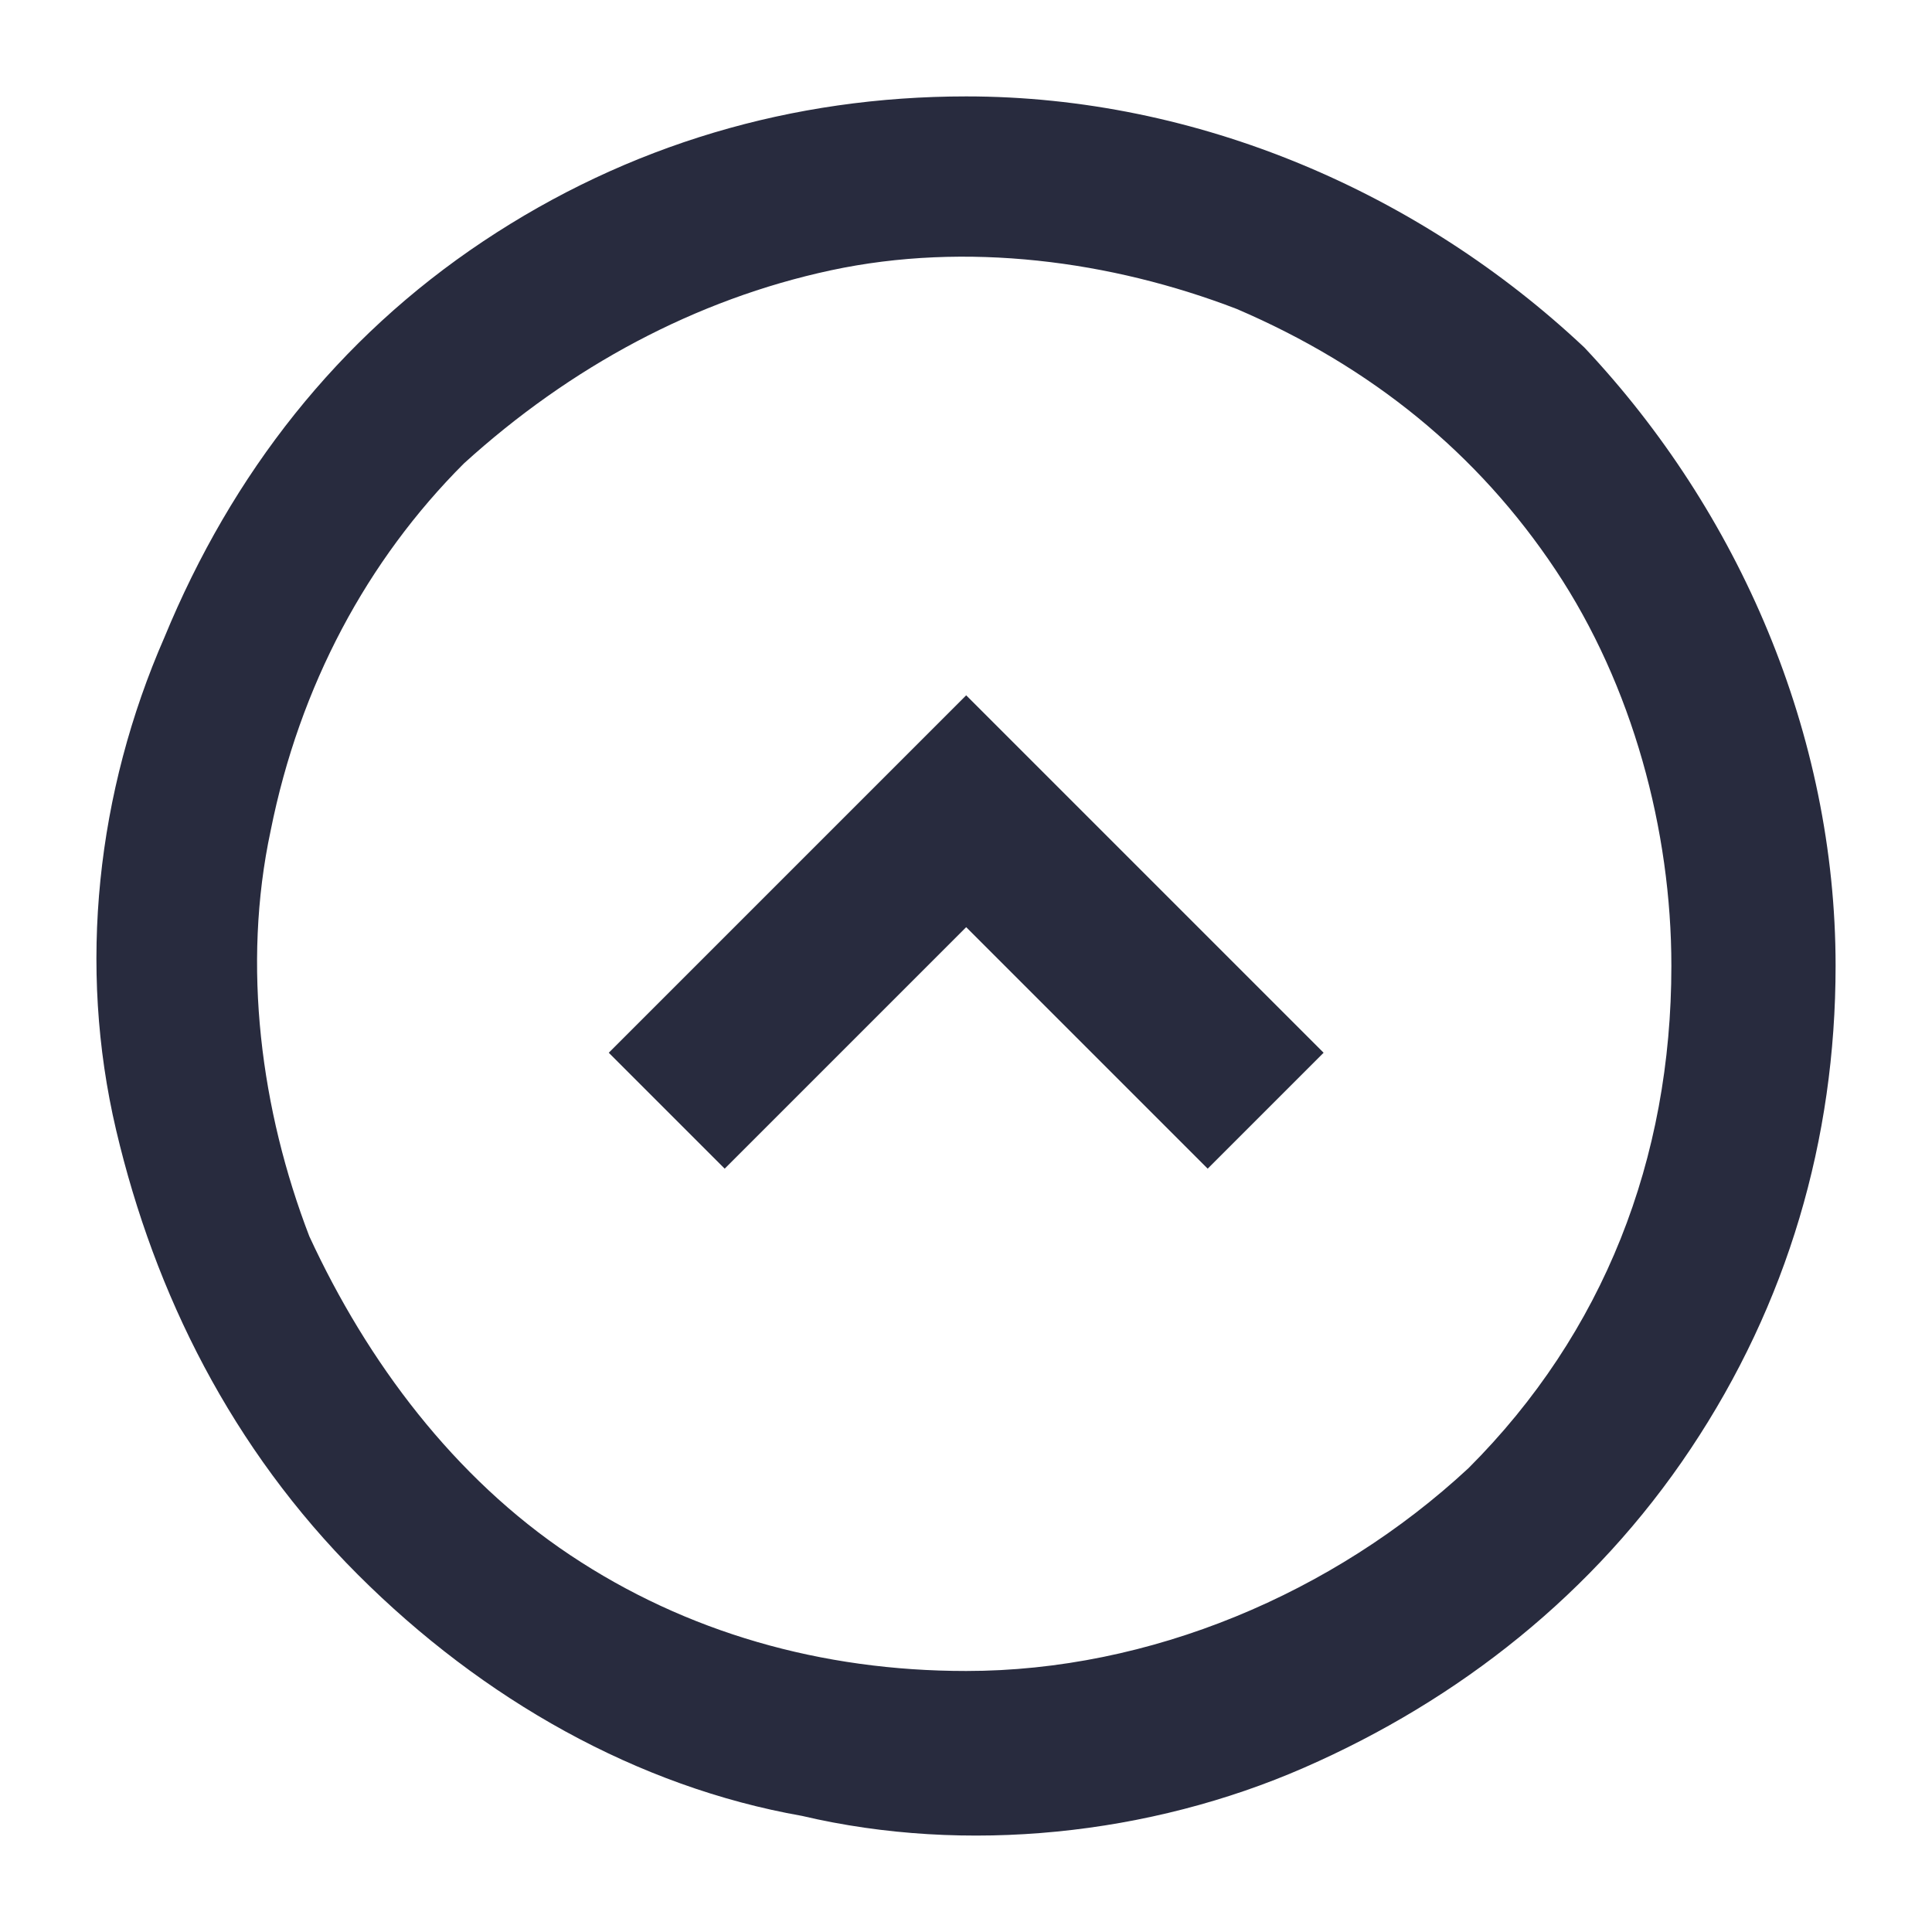 <?xml version="1.0" encoding="utf-8"?>
<!-- Generator: Adobe Illustrator 23.0.1, SVG Export Plug-In . SVG Version: 6.00 Build 0)  -->
<svg version="1.1" id="Layer_1" xmlns="http://www.w3.org/2000/svg" xmlns:xlink="http://www.w3.org/1999/xlink" x="0px" y="0px"
	 viewBox="0 0 20 20" style="enable-background:new 0 0 20 20;" xml:space="preserve">
<style type="text/css">
	.st0{fill-rule:evenodd;clip-rule:evenodd;fill:#282B3E;}
</style>
<path class="st0" d="M5.002,2.498c1.5-1,3.2-1.5,5-1.5c2.4,0,4.7,1,6.4,2.6c1.6,1.7,2.6,4,2.6,6.4c0,1.8-0.5,3.5-1.5,5
	s-2.4,2.6-4,3.3c-1.6,0.7-3.5,0.9-5.2,0.5c-1.7-0.3-3.3-1.2-4.6-2.5s-2.1-2.9-2.5-4.6c-0.4-1.7-0.2-3.5,0.5-5.1
	C2.402,4.898,3.502,3.498,5.002,2.498z M5.902,16.098c1.2,0.8,2.6,1.2,4.1,1.2c1.9,0,3.8-0.8,5.2-2.1
	c1.4-1.4,2.1-3.2,2.1-5.2c0-1.4-0.4-2.9-1.2-4.1s-1.9-2.1-3.3-2.7c-1.3-0.5-2.8-0.7-4.2-0.4s-2.7,1-3.8,2c-1,1-1.7,2.3-2,3.8
	c-0.3,1.4-0.1,2.9,0.4,4.2C3.802,14.098,4.702,15.298,5.902,16.098z M7.502,12.098l-1.2-1.2l3.7-3.7l3.7,3.7l-1.2,1.2
	l-2.5-2.5L7.502,12.098z"/>
</svg>

